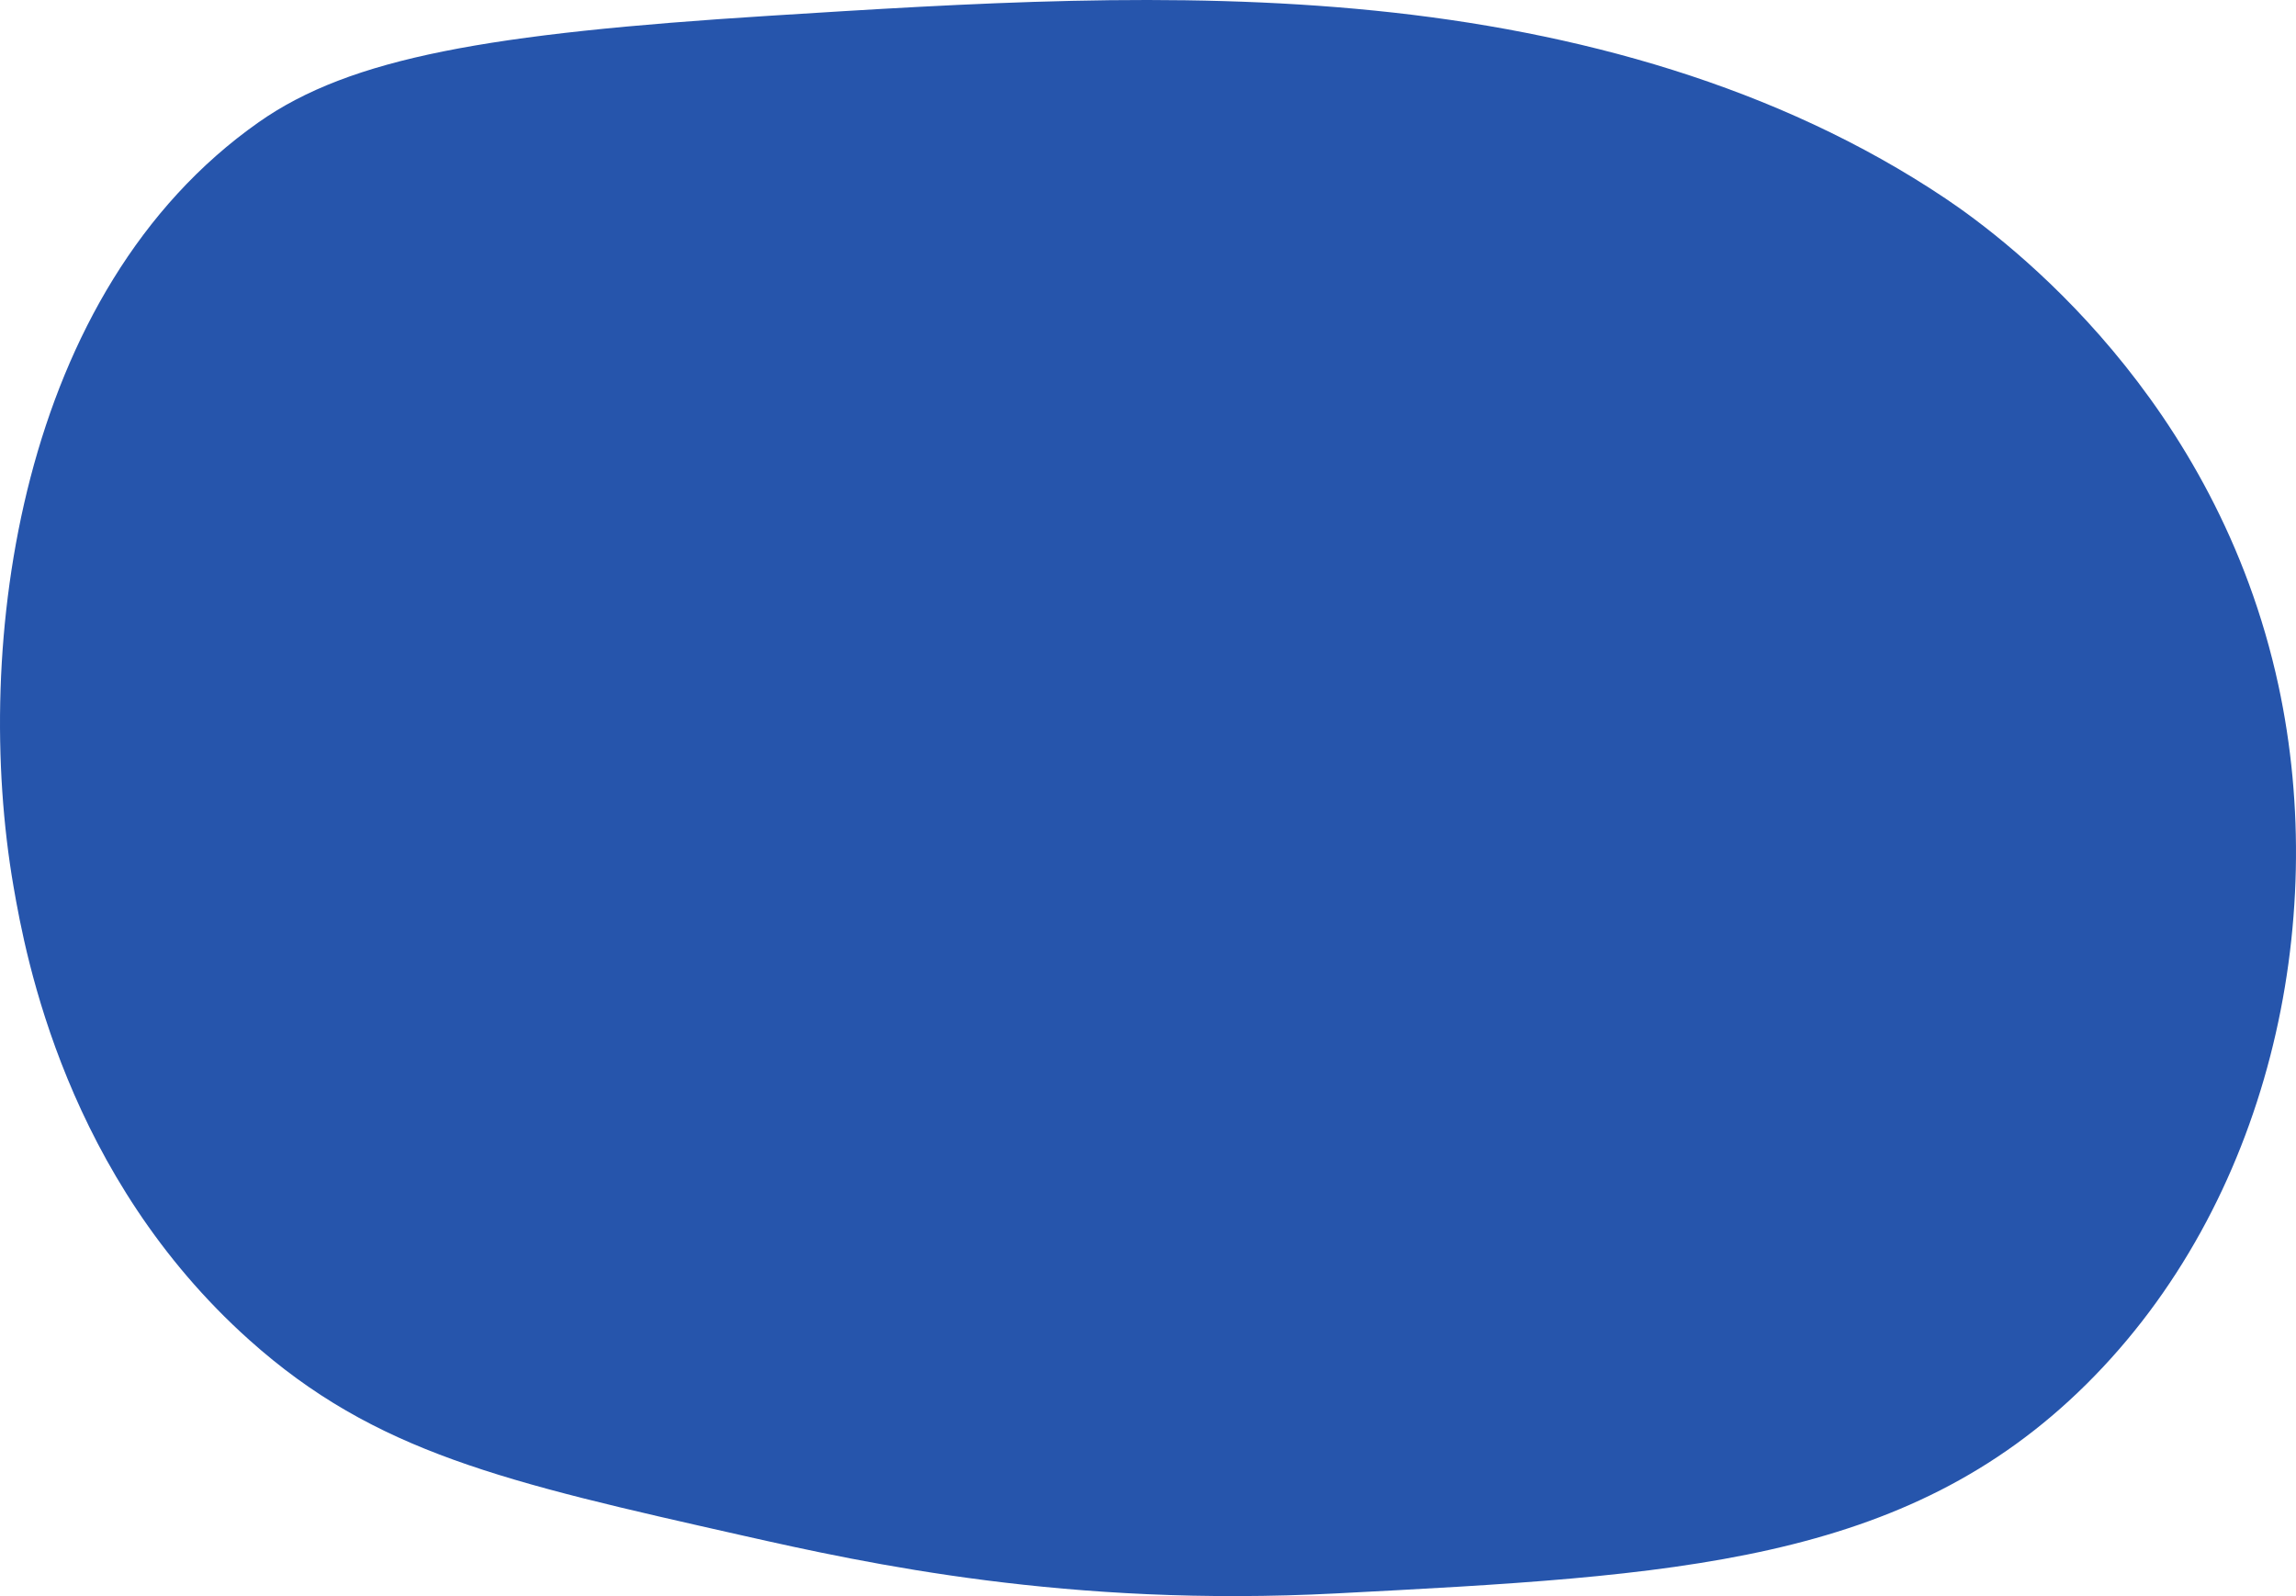 <svg xmlns="http://www.w3.org/2000/svg" viewBox="0 0 1548.6 1076.68"><defs><style>.cls-1{fill:#2655ac;}</style></defs><title>circle lP</title><g id="Layer_2" data-name="Layer 2"><g id="Layer_1-2" data-name="Layer 1"><path class="cls-1" d="M9.09,597.84c8.33,48.36,35.85,195.71,159,306,84.95,76.07,172.07,95.72,333,132,84.14,19,219.31,48.42,400.17,39,228.66-11.87,383.54-19.9,505.83-141C1530.53,811.56,1571.37,623,1536.8,462.55,1495,268.84,1355.08,162.64,1312.18,133.88,1198.81,57.91,1063,20.82,927.2,7.16S654.49,2.08,518.3,10.68C329.93,22.58,236.59,38.8,174.51,82.42,12.54,196.21-18.84,435.78,9.09,597.84Z"/></g></g></svg>